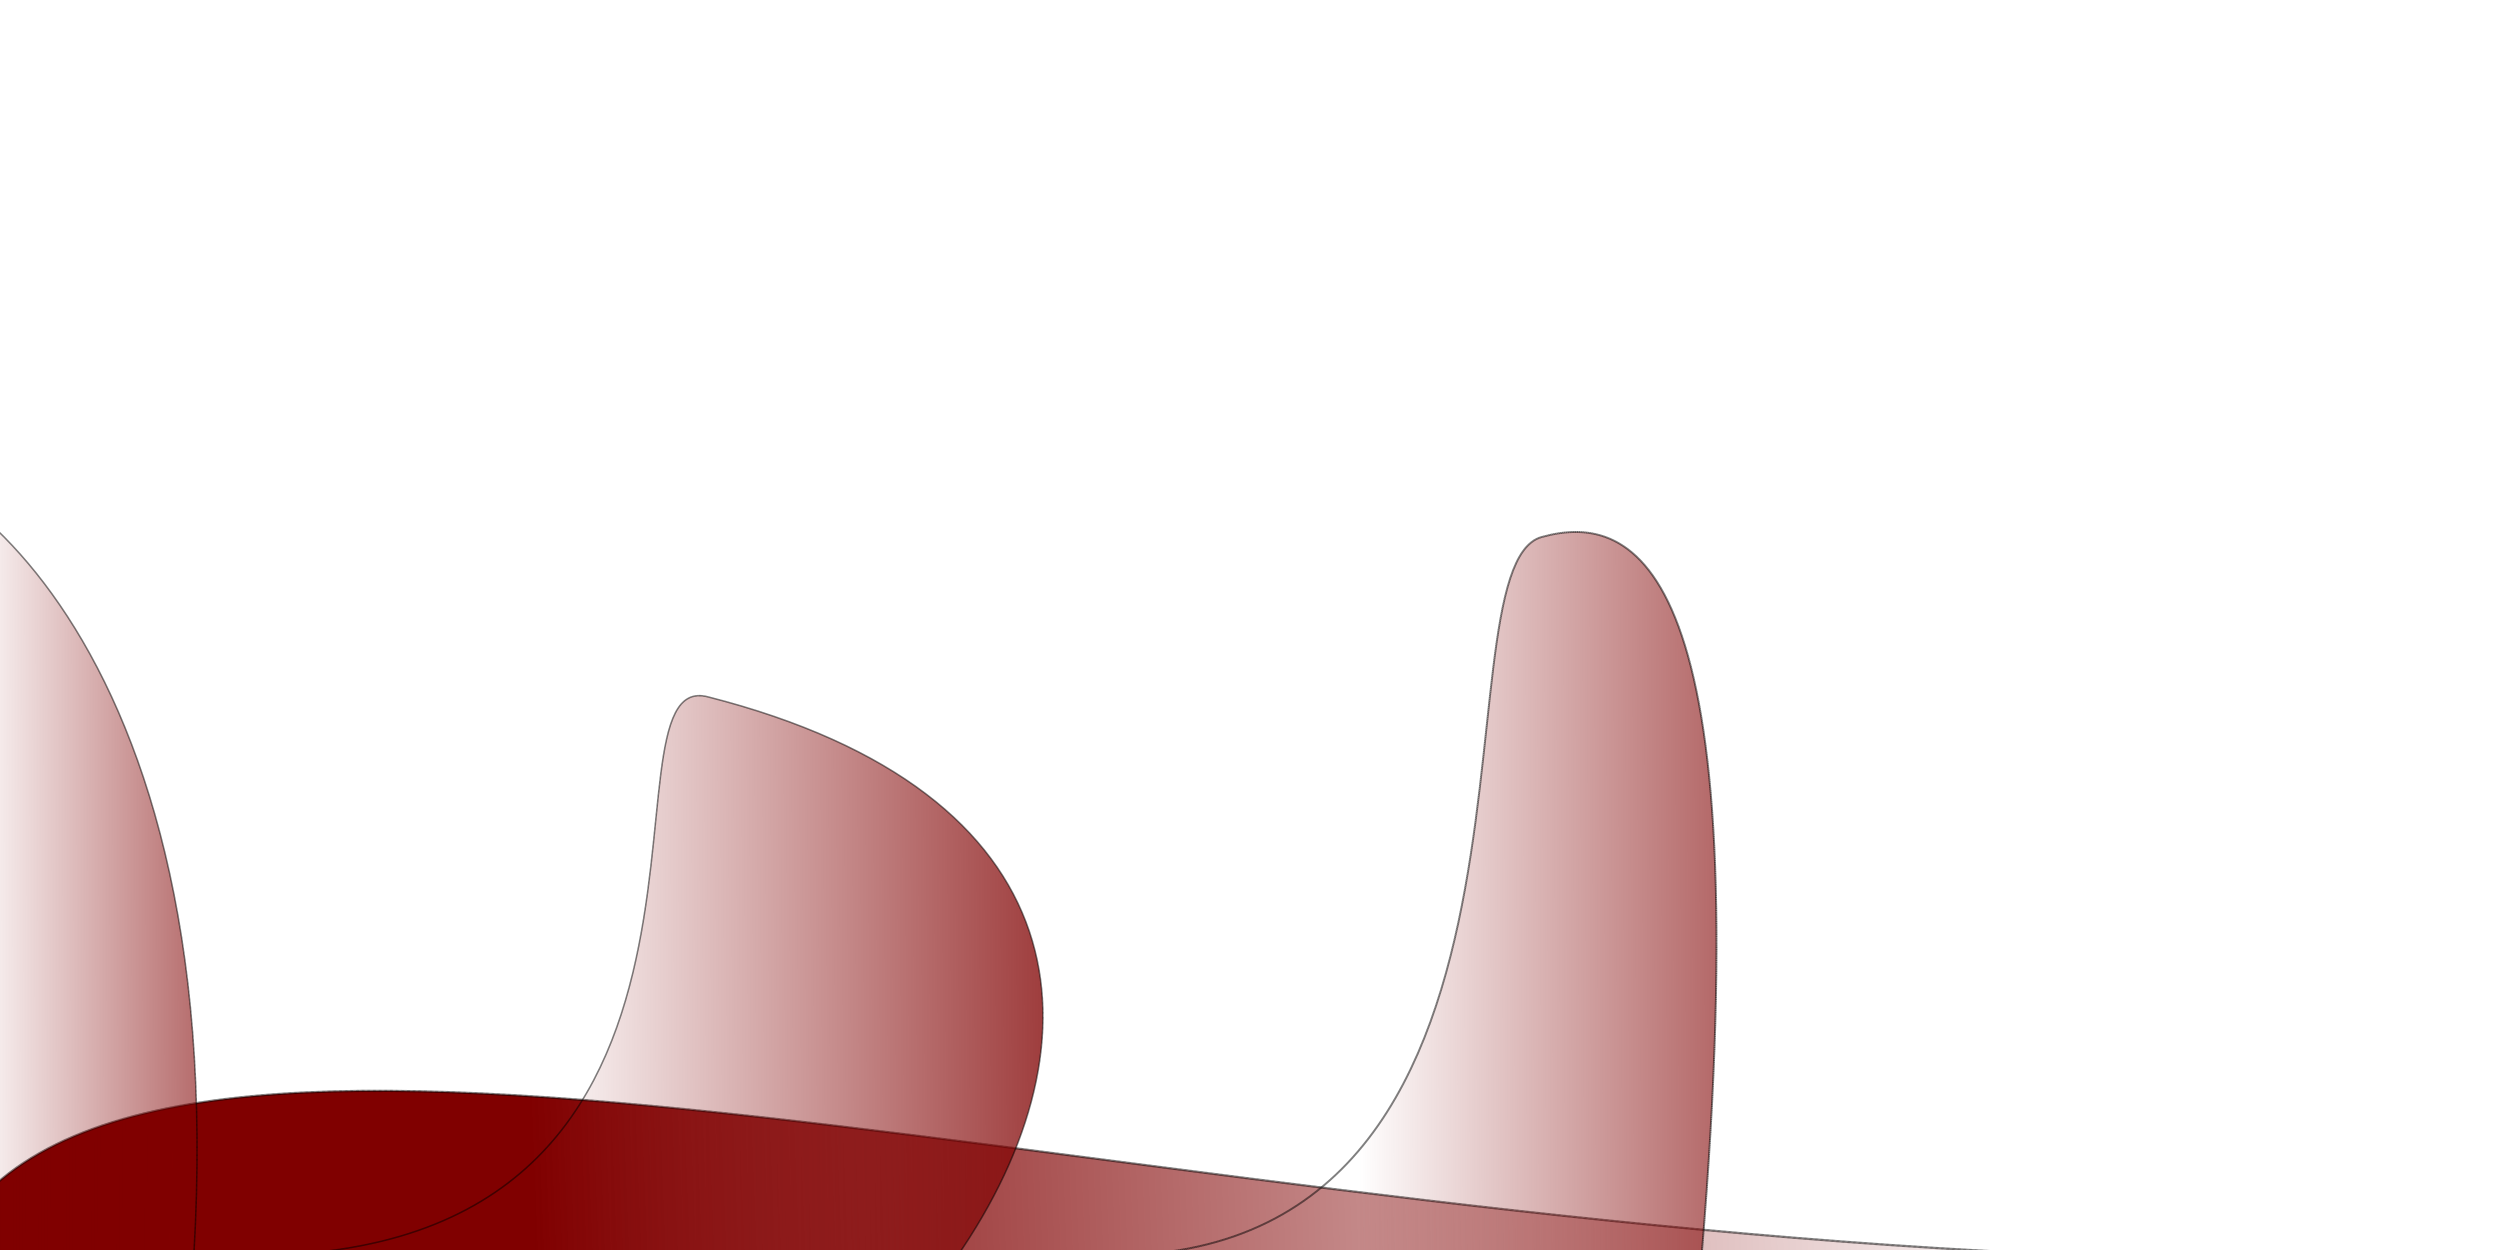 <?xml version="1.0" encoding="UTF-8" standalone="no"?>
<!-- Created with Inkscape (http://www.inkscape.org/) -->

<svg
   xmlns:osb="http://www.openswatchbook.org/uri/2009/osb"
   xmlns:dc="http://purl.org/dc/elements/1.1/"
   xmlns:cc="http://creativecommons.org/ns#"
   xmlns:rdf="http://www.w3.org/1999/02/22-rdf-syntax-ns#"
   xmlns:svg="http://www.w3.org/2000/svg"
   xmlns="http://www.w3.org/2000/svg"
   xmlns:xlink="http://www.w3.org/1999/xlink"
   xmlns:sodipodi="http://sodipodi.sourceforge.net/DTD/sodipodi-0.dtd"
   xmlns:inkscape="http://www.inkscape.org/namespaces/inkscape"
   width="1600"
   height="800"
   viewBox="0 0 1600 800"
   id="svg3434"
   version="1.1"
   inkscape:version="0.91 r13725"
   sodipodi:docname="art-hill.svg">
  <script
     xlink:href="terrain.js"
     id="script3405" />
  <defs
     id="defs3436">
    <linearGradient
       inkscape:collect="always"
       id="linearGradient5753">
      <stop
         style="stop-color:#800000;stop-opacity:1;"
         offset="0"
         id="stop5755" />
      <stop
         style="stop-color:#800000;stop-opacity:0;"
         offset="1"
         id="stop5757" />
    </linearGradient>
    <linearGradient
       id="linearGradient5715"
       osb:paint="solid">
      <stop
         style="stop-color:#000000;stop-opacity:1;"
         offset="0"
         id="stop5717" />
    </linearGradient>
    <linearGradient
       id="linearGradient5705"
       osb:paint="gradient">
      <stop
         style="stop-color:#000000;stop-opacity:1;"
         offset="0"
         id="stop5707" />
      <stop
         style="stop-color:#000000;stop-opacity:0;"
         offset="1"
         id="stop5709" />
    </linearGradient>
    <linearGradient
       inkscape:collect="always"
       xlink:href="#linearGradient5753"
       id="linearGradient5759"
       x1="860.234"
       y1="443.233"
       x2="2786.007"
       y2="425.689"
       gradientUnits="userSpaceOnUse"
       gradientTransform="matrix(0.515,0,0,0.116,-103.46,680.941)" />
    <linearGradient
       inkscape:collect="always"
       xlink:href="#linearGradient5753"
       id="linearGradient5759-6"
       x1="-1917.417"
       y1="408.547"
       x2="2811.696"
       y2="482.422"
       gradientUnits="userSpaceOnUse"
       gradientTransform="matrix(-0.091,0,0,0.307,596.653,480.138)" />
    <linearGradient
       inkscape:collect="always"
       xlink:href="#linearGradient5753"
       id="linearGradient5759-0"
       x1="-1917.417"
       y1="408.547"
       x2="2811.696"
       y2="482.422"
       gradientUnits="userSpaceOnUse"
       gradientTransform="matrix(-0.082,0,0,0.536,1099.765,237.872)" />
    <linearGradient
       inkscape:collect="always"
       xlink:href="#linearGradient5753"
       id="linearGradient5759-6-8"
       x1="-1917.417"
       y1="408.547"
       x2="2811.696"
       y2="482.422"
       gradientUnits="userSpaceOnUse"
       gradientTransform="matrix(-0.054,0,0,0.502,131.133,273.996)" />
  </defs>
  <sodipodi:namedview
     id="base"
     pagecolor="#ffffff"
     bordercolor="#666666"
     borderopacity="1.0"
     inkscape:pageopacity="0.0"
     inkscape:pageshadow="2"
     inkscape:zoom="0.35"
     inkscape:cx="677.41511"
     inkscape:cy="357.93551"
     inkscape:document-units="px"
     inkscape:current-layer="layer1"
     showgrid="false"
     inkscape:window-width="1920"
     inkscape:window-height="1058"
     inkscape:window-x="1507"
     inkscape:window-y="-8"
     inkscape:window-maximized="1"
     units="px" />
  <g
     inkscape:label="Layer 1"
     inkscape:groupmode="layer"
     id="layer1">
    <path
       style="fill:url(#linearGradient5759);fill-opacity:1;fill-rule:evenodd;stroke:#000000;stroke-width:1.468;stroke-linecap:butt;stroke-linejoin:miter;stroke-miterlimit:4;stroke-dasharray:0.147, 0.147;stroke-dashoffset:0;stroke-opacity:1"
       d="M -37.068,803.223 C 68.902,580.04 673.309,777.772 1332.155,803.472"
       id="path3442"
       inkscape:connector-curvature="0"
       sodipodi:nodetypes="cc" />
    <path
       style="fill:url(#linearGradient5759-6);fill-opacity:1;fill-rule:evenodd;stroke:#000000;stroke-width:1;stroke-linecap:butt;stroke-linejoin:miter;stroke-miterlimit:4;stroke-dasharray:0.1, 0.1;stroke-dashoffset:0;stroke-opacity:1"
       d="M 611.922,804.995 C 708.753,665.191 692.888,506.931 452.89,445.938 375.356,426.233 506.877,818.173 140.337,803.125"
       id="path3442-0"
       inkscape:connector-curvature="0"
       sodipodi:nodetypes="csc" />
    <path
       style="fill:url(#linearGradient5759-0);fill-opacity:1;fill-rule:evenodd;stroke:#000000;stroke-width:1.262;stroke-linecap:butt;stroke-linejoin:miter;stroke-miterlimit:4;stroke-dasharray:0.126, 0.126;stroke-dashoffset:0;stroke-opacity:1"
       d="m 1089.135,802.247 c 36.88,-441.707 -42.25,-475.257 -102.447,-458.563 -72.785,20.185 31.321,485.123 -302.475,458.818"
       id="path3442-05"
       inkscape:connector-curvature="0"
       sodipodi:nodetypes="csc" />
    <path
       style="fill:url(#linearGradient5759-6-8);fill-opacity:1;fill-rule:evenodd;stroke:#000000;stroke-width:0.991;stroke-linecap:butt;stroke-linejoin:miter;stroke-miterlimit:4;stroke-dasharray:0.099, 0.099;stroke-dashoffset:0;stroke-opacity:1"
       d="M 124.121,801.992 C 148.448,388.757 -56.019,278.26 -95.726,293.877 -143.736,312.76 77.206,826.84 -142.97,802.23"
       id="path3442-0-2"
       inkscape:connector-curvature="0"
       sodipodi:nodetypes="csc" />
  </g>
</svg>
